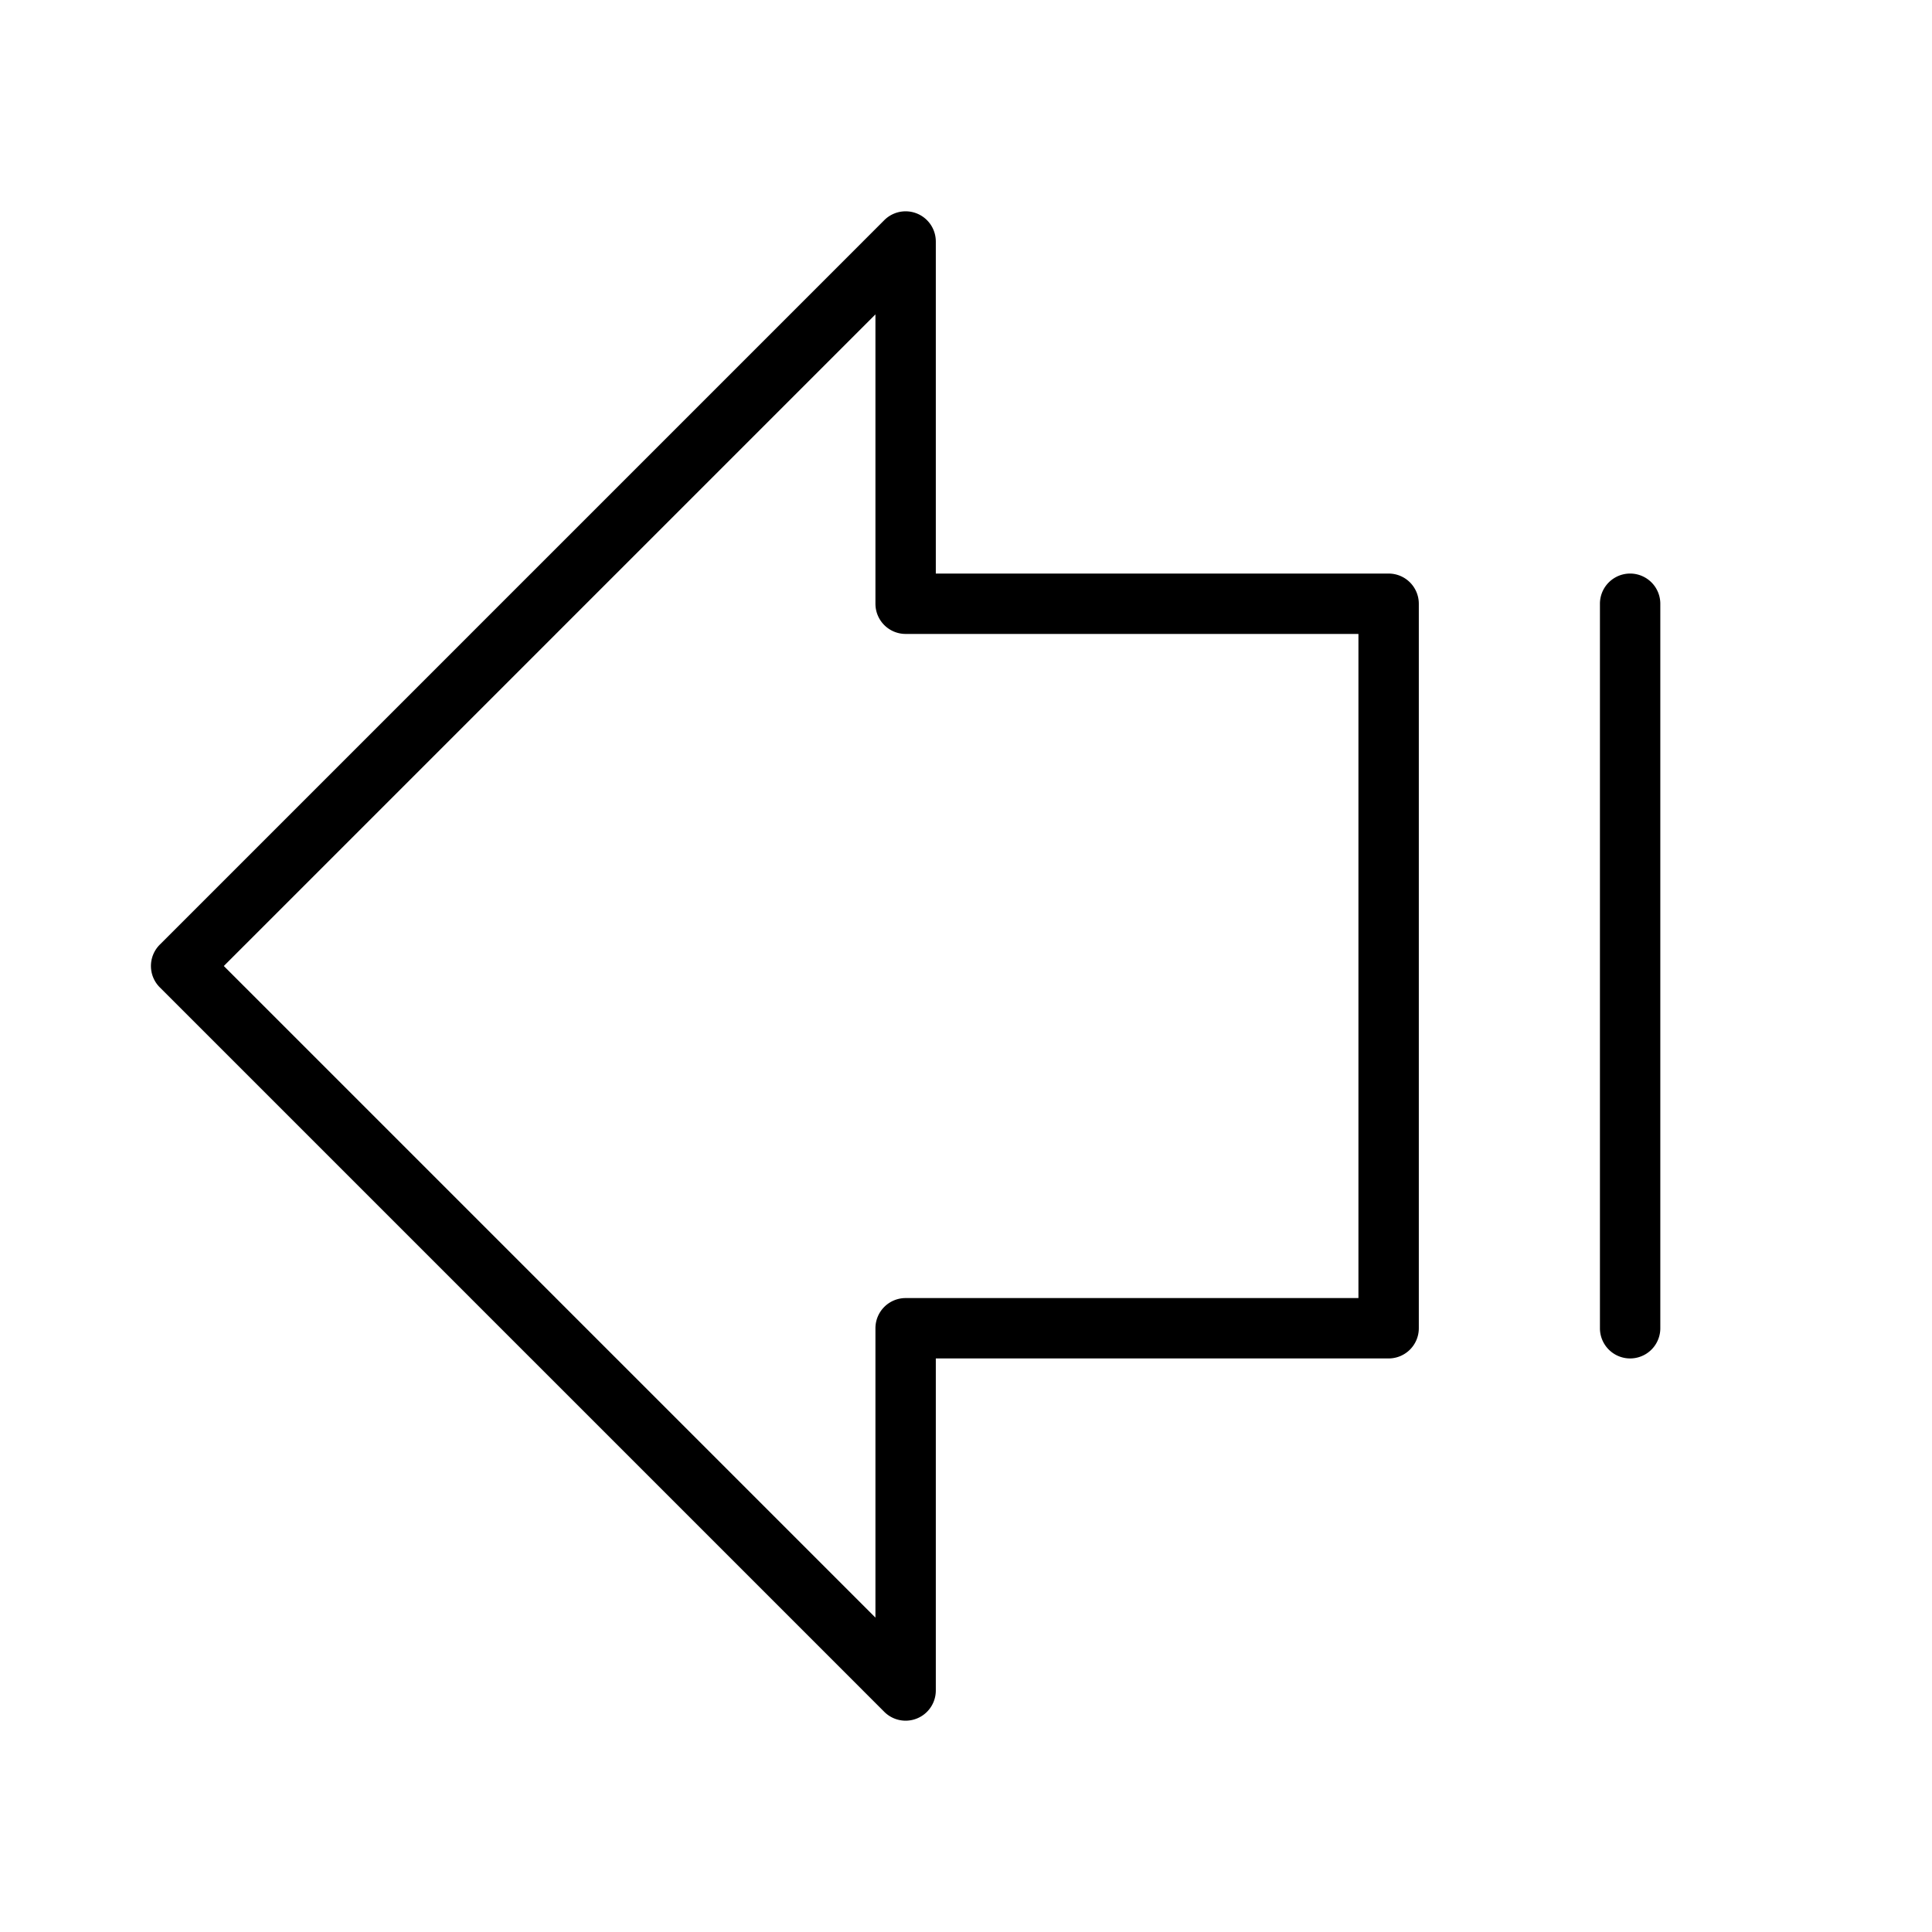 <svg width="256px" height="256px" viewBox="0 0 256 256" id="Flat" xmlns="http://www.w3.org/2000/svg">
  <path d="M184,76H124V32a4,4,0,0,0-6.828-2.828l-96,96a3.999,3.999,0,0,0,0,5.656l96,96A4,4,0,0,0,124,224V180h60a4,4,0,0,0,4-4V80A4,4,0,0,0,184,76Zm-4,96H120a4,4,0,0,0-4,4v38.343L29.657,128,116,41.657V80a4,4,0,0,0,4,4h60Zm40-92v96a4,4,0,0,1-8,0V80a4,4,0,0,1,8,0Z"/>
</svg>
